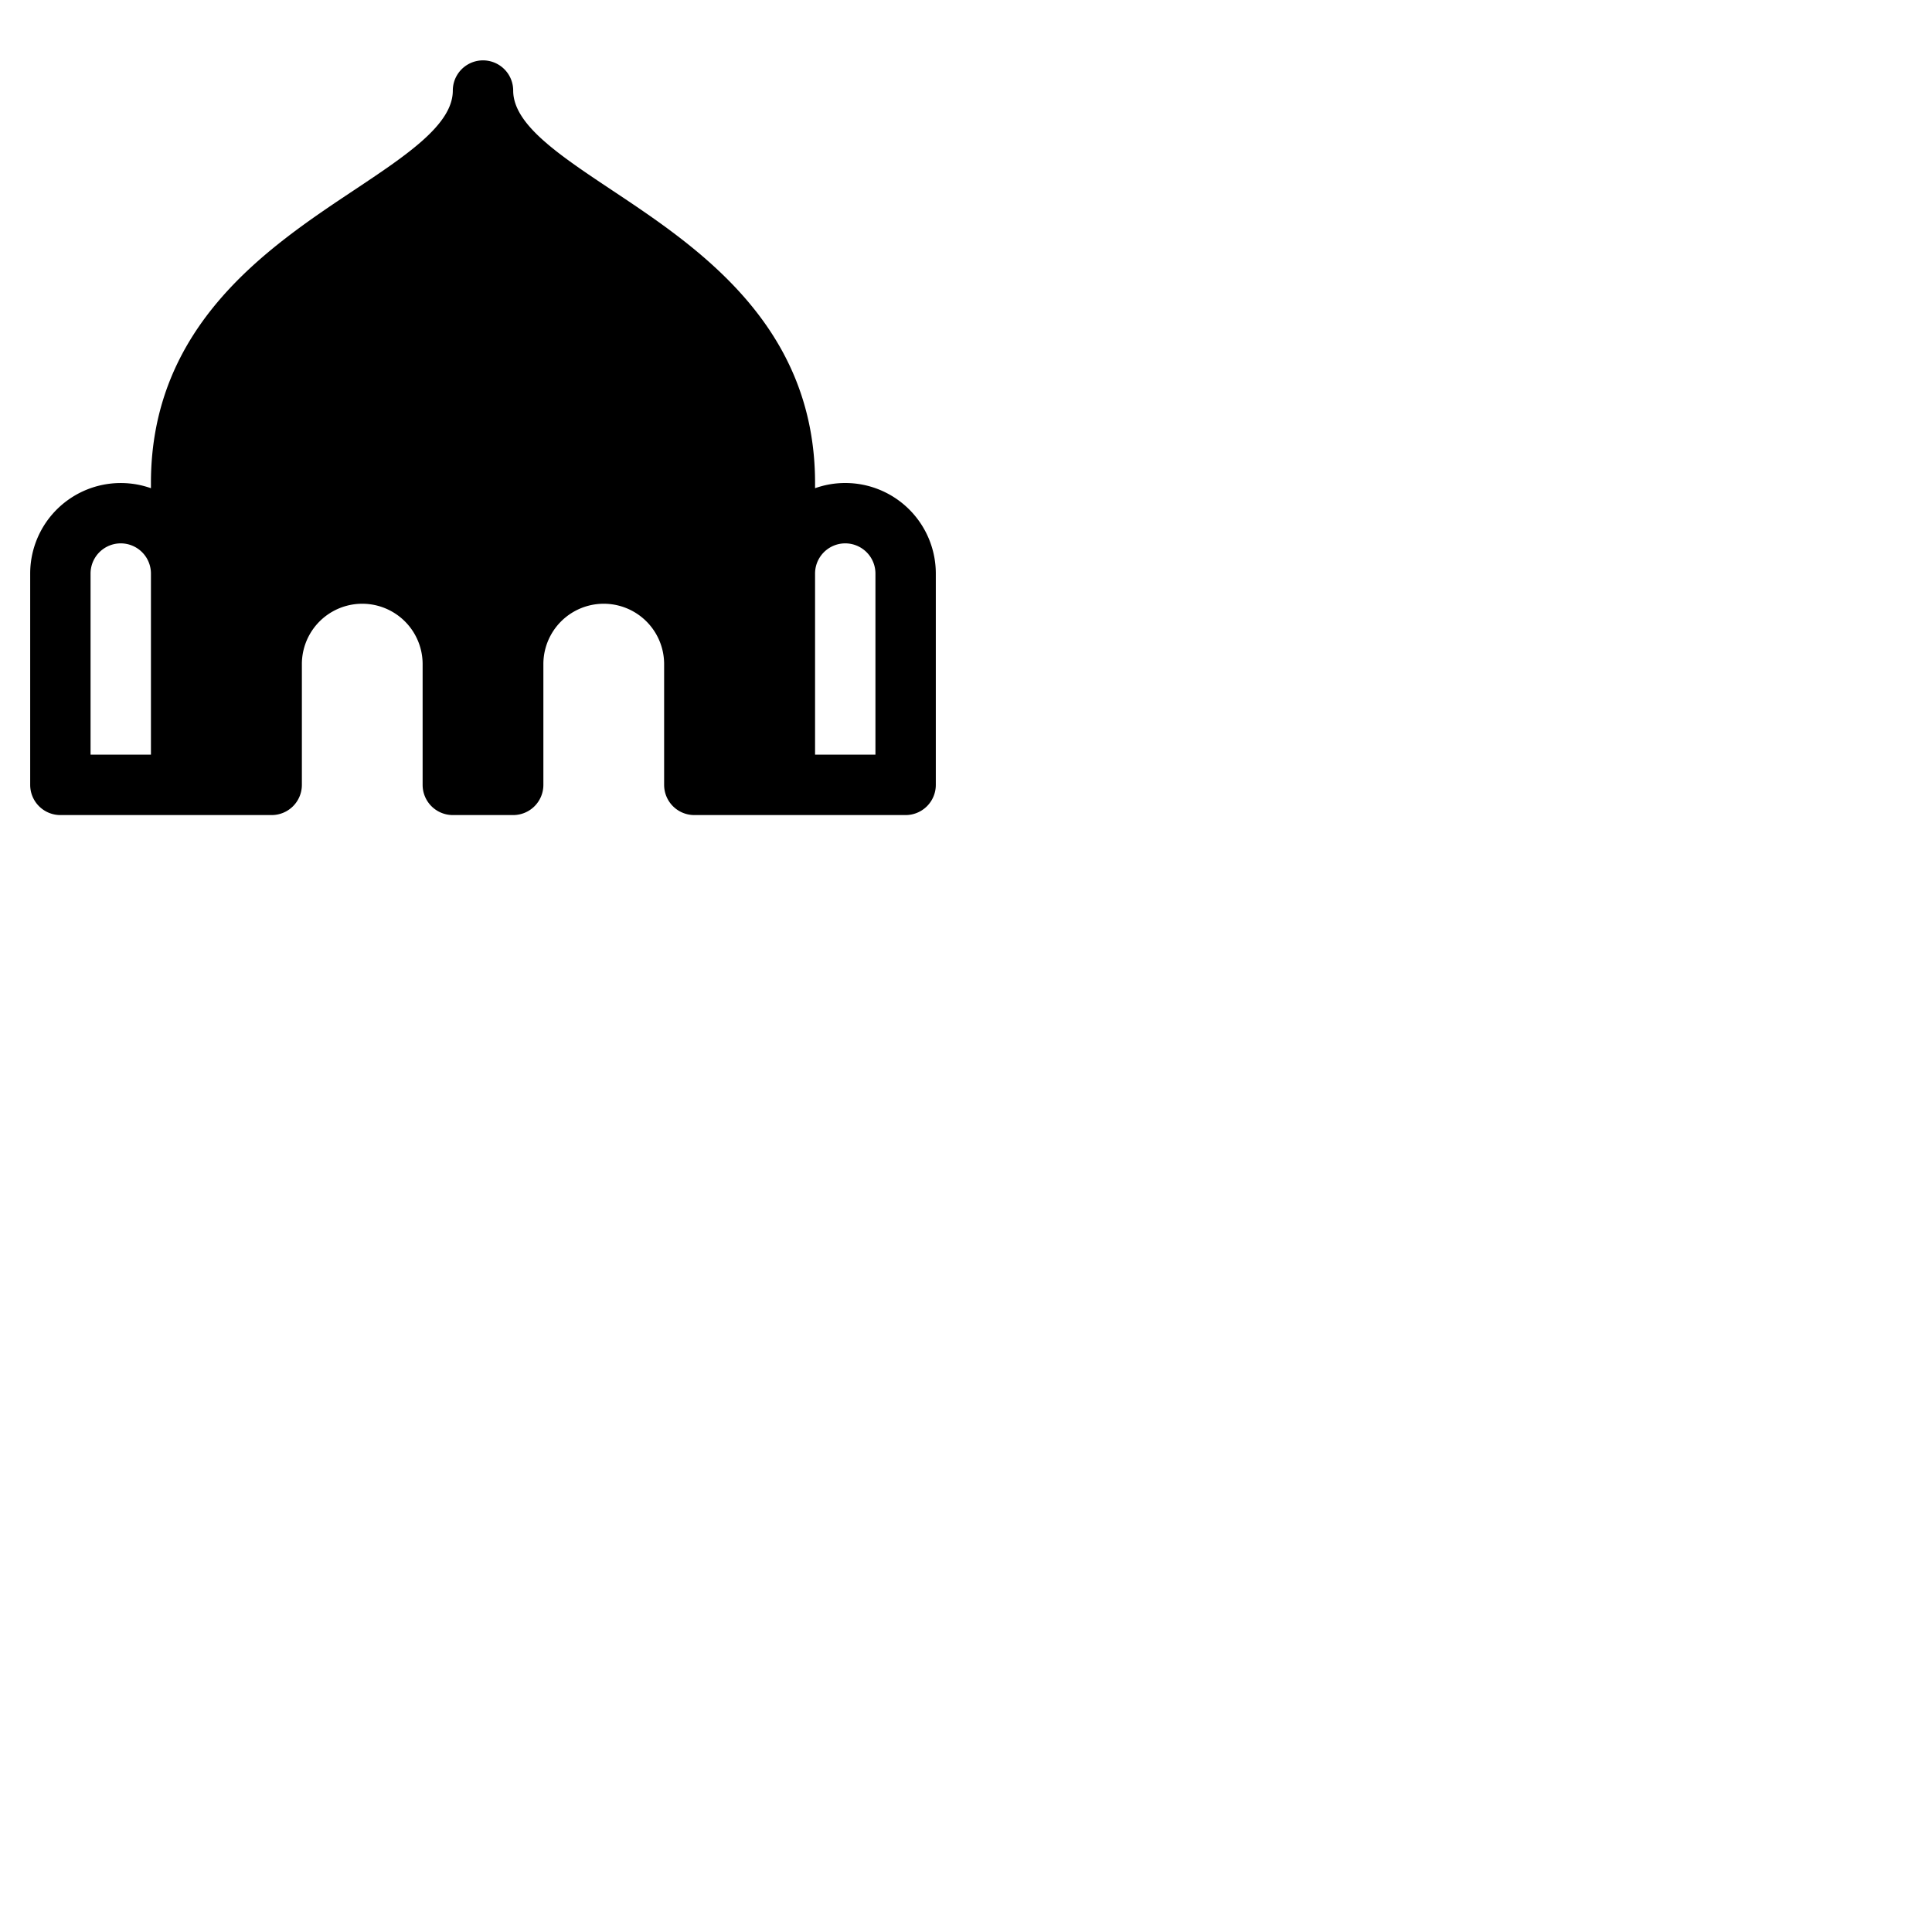 <svg xmlns="http://www.w3.org/2000/svg" version="1.1" viewBox="0 0 512 512" fill="currentColor"><path fill="currentColor" d="M224 128a23.84 23.84 0 0 0-8 1.38V128c0-41.78-31.07-62.46-53.76-77.56C148.16 41.06 136 33 136 24a8 8 0 0 0-16 0c0 9-12.16 17.06-26.24 26.44C71.07 65.54 40 86.22 40 128v1.38A24 24 0 0 0 8 152v56a8 8 0 0 0 8 8h56a8 8 0 0 0 8-8v-32a16 16 0 0 1 32 0v32a8 8 0 0 0 8 8h16a8 8 0 0 0 8-8v-32a16 16 0 0 1 32 0v32a8 8 0 0 0 8 8h56a8 8 0 0 0 8-8v-56a24 24 0 0 0-24-24M40 200H24v-48a8 8 0 0 1 16 0Zm192 0h-16v-48a8 8 0 0 1 16 0Z"/></svg>